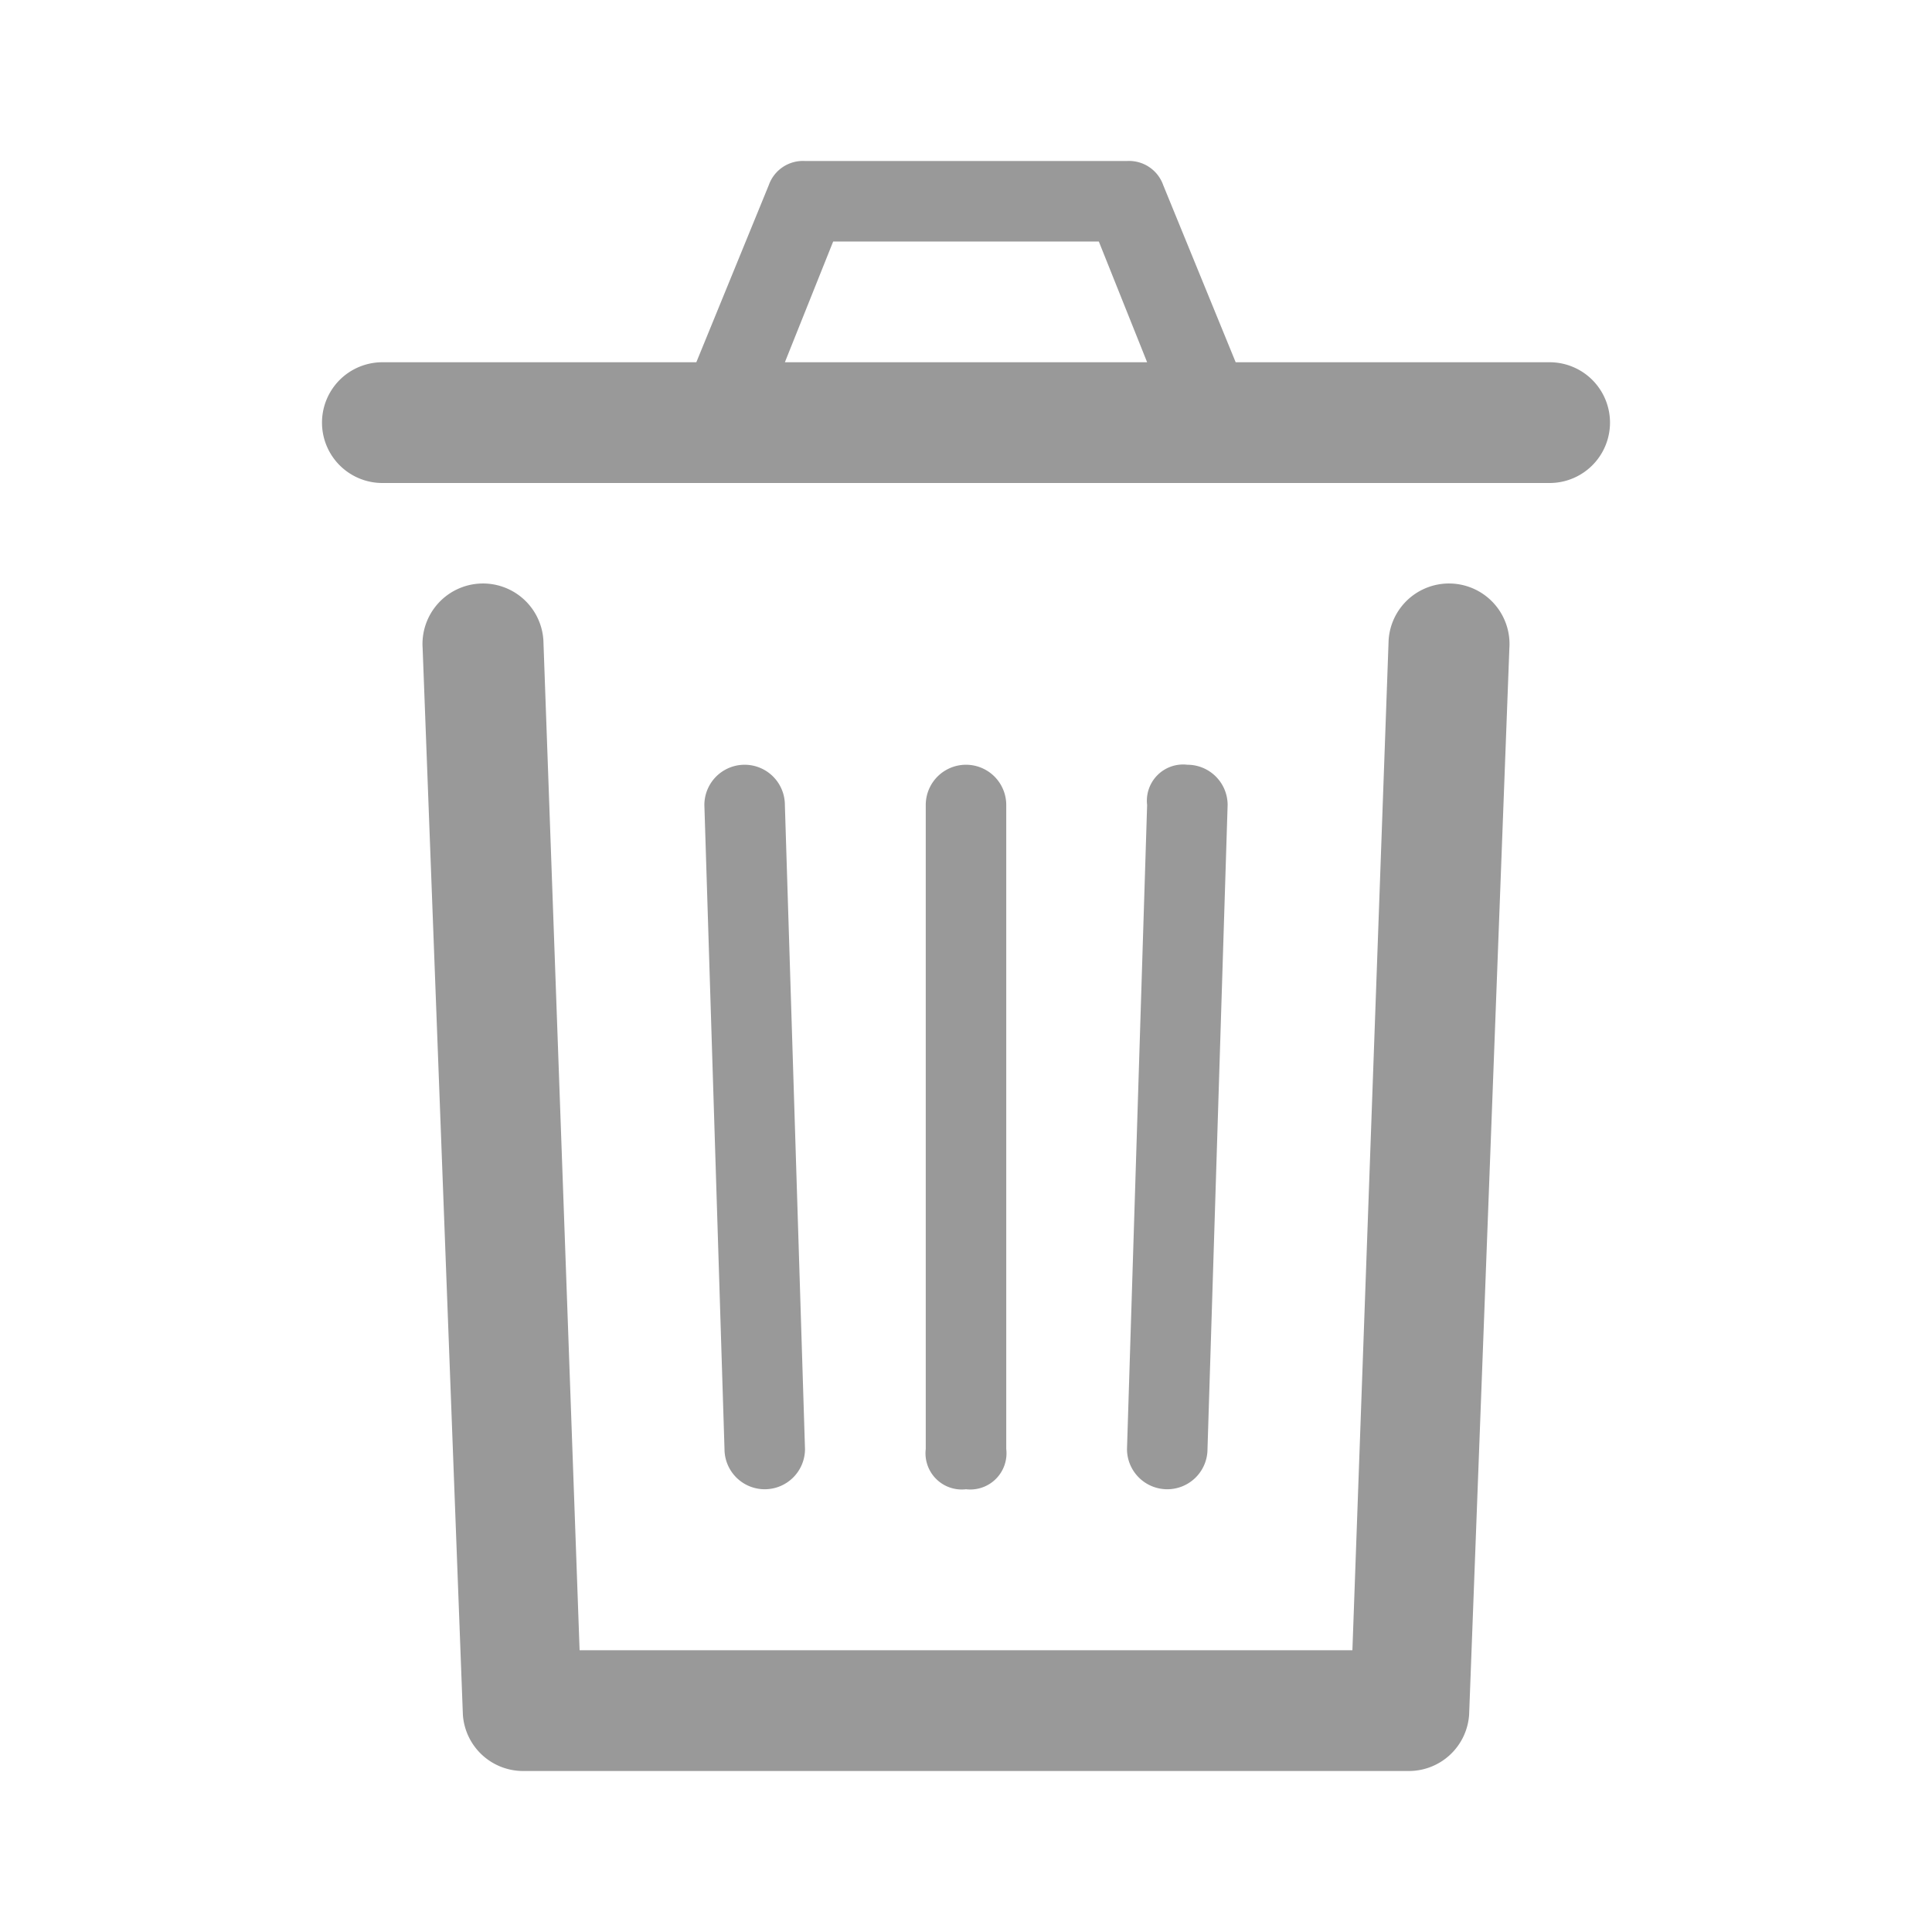 <svg xmlns="http://www.w3.org/2000/svg" viewBox="0 0 48 48"><defs><style>.a{fill:none;}.b{fill:#999;}</style></defs><title>Navigation-Publish-Delete-48px</title><rect class="a" width="48" height="48"/><path class="b" d="M35,44H13a1.5,1.5,0,0,1-1.5-1.4l-1-26.5a1.5,1.5,0,1,1,3-.2L14.4,41H33.6l.9-25.1a1.5,1.5,0,1,1,3,.2l-1,26.5A1.5,1.5,0,0,1,35,44Z"/><path class="b" d="M24,37a.9.9,0,0,1-1-1V20a1,1,0,0,1,2,0V36A.9.9,0,0,1,24,37Z"/><path class="b" d="M29,37h0a1,1,0,0,1-1-1l.5-16a.9.9,0,0,1,1-1,1,1,0,0,1,1,1L30,36A1,1,0,0,1,29,37Z"/><path class="b" d="M19,37a1,1,0,0,1-1-1l-.5-16a1,1,0,0,1,2,0L20,36a1,1,0,0,1-1,1Z"/><path class="b" d="M38.5,9H30.7L28.9,4.6A.9.9,0,0,0,28,4H20a.9.9,0,0,0-.9.6L17.3,9H9.5a1.5,1.5,0,0,0,0,3h29a1.5,1.5,0,0,0,0-3ZM20.7,6h6.6l1.2,3h-9Z"/></svg>